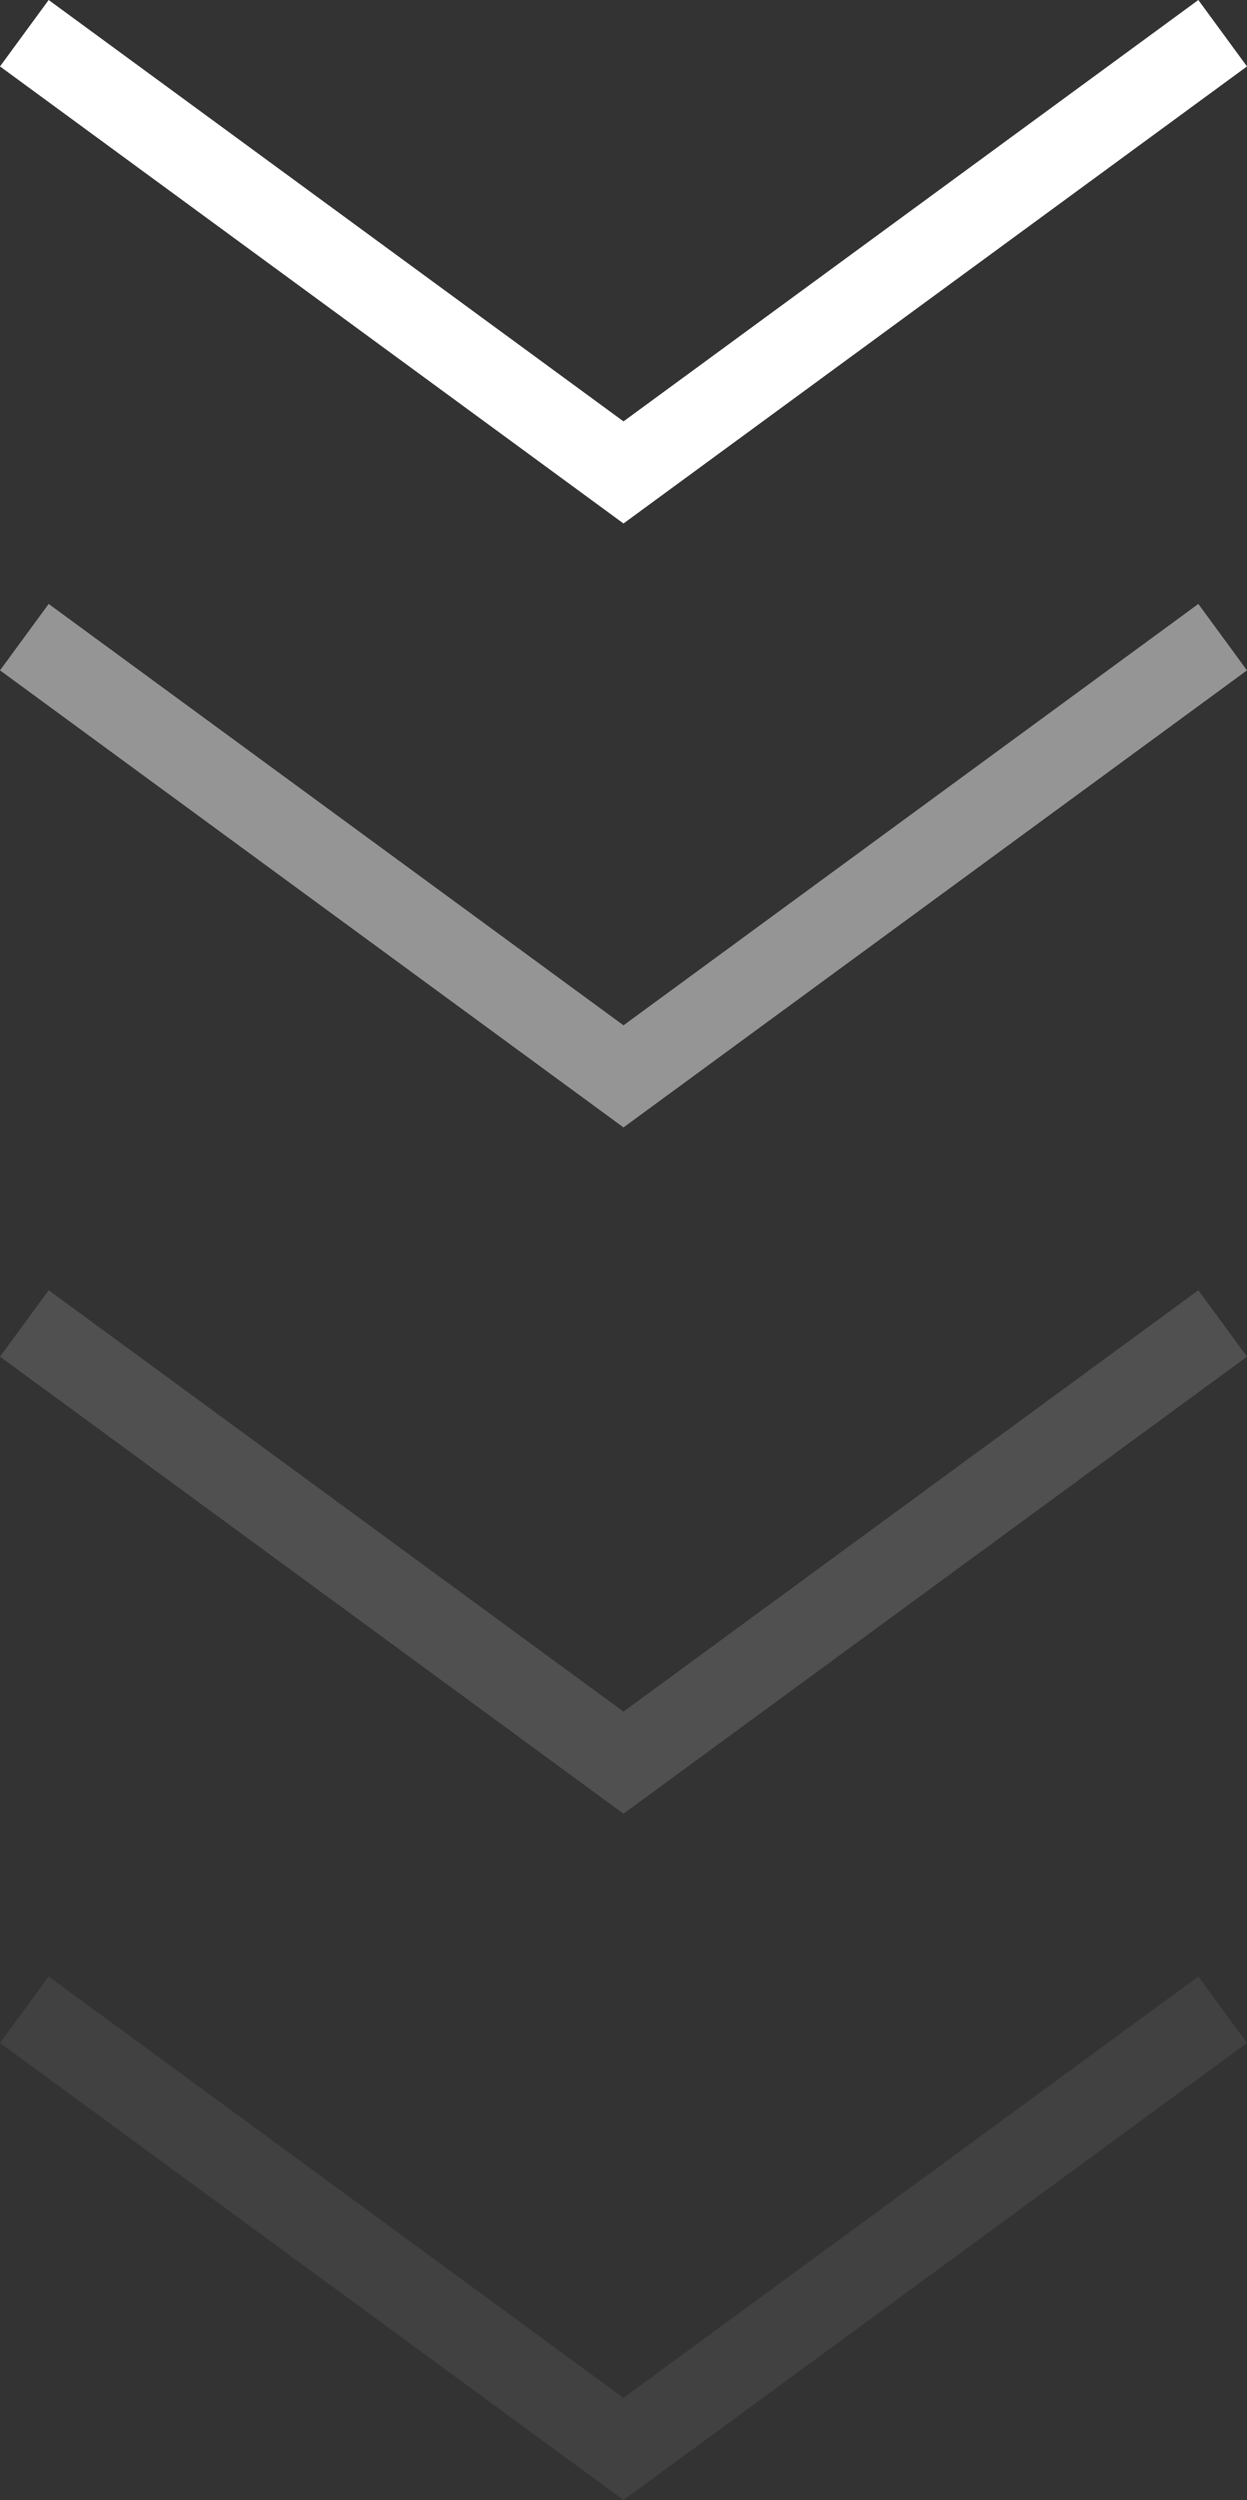 <svg xmlns="http://www.w3.org/2000/svg" width="45.444" height="91.07" viewBox="0 0 45.444 91.07">
    <rect x="0" y="0" width="45.444" height="91.07" fill="#333333" stroke="none"/>
    <g id="prefix__scroll_icon" transform="translate(-937.613 -882.126)">
        <path id="prefix__Path_1" d="M-1104.462 936.927l21.835 16 21.835-16" data-name="Path 1" transform="translate(2042.962 -53.591)" style="fill:none;stroke:#fff;stroke-width:3px"/>
        <path id="prefix__Path_2" d="M-1104.462 936.927l21.835 16 21.835-16" data-name="Path 2" transform="translate(2042.962 -31.591)" style="opacity:.483;fill:none;stroke:#fff;stroke-width:3px"/>
        <path id="prefix__Path_3" d="M-1104.462 936.927l21.835 16 21.835-16" data-name="Path 3" transform="translate(2042.962 -6.591)" style="opacity:.144;fill:none;stroke:#fff;stroke-width:3px"/>
        <path id="prefix__Path_4" d="M-1104.462 936.927l21.835 16 21.835-16" data-name="Path 4" transform="translate(2042.962 18.409)" style="opacity:.071;fill:none;stroke:#fff;stroke-width:3px"/>
    </g>
</svg>
